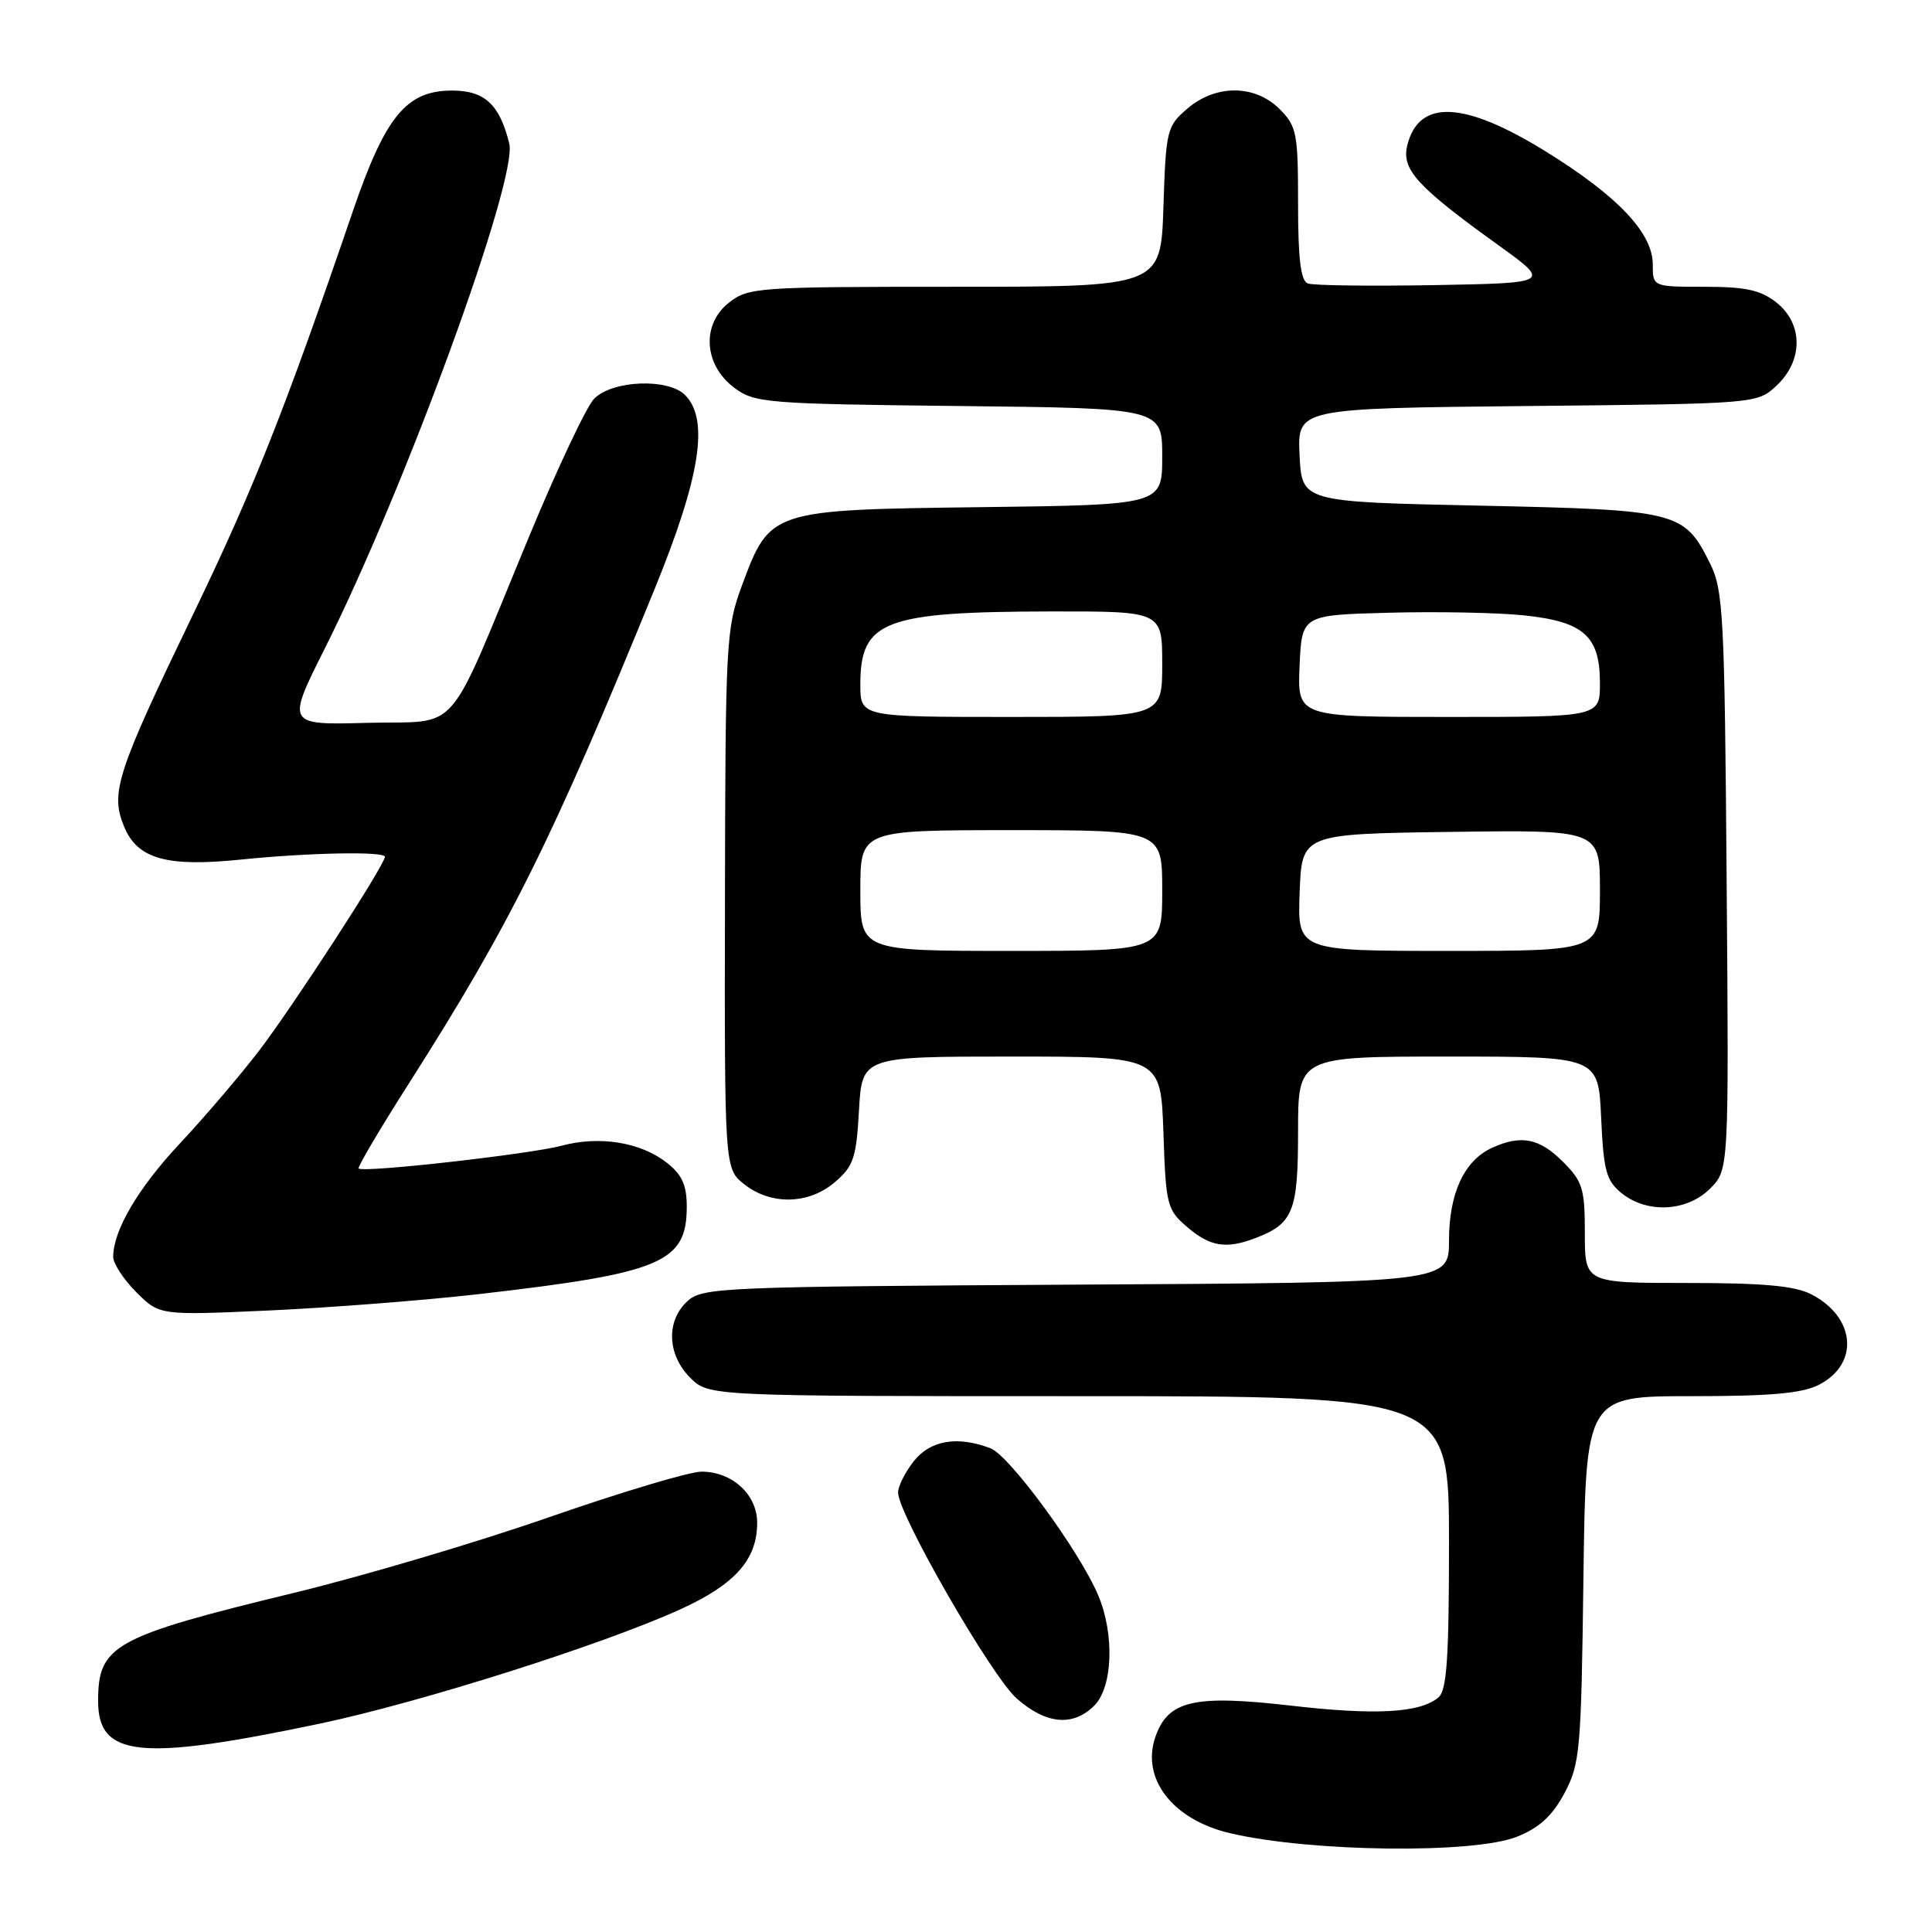<?xml version="1.0" encoding="UTF-8" standalone="no"?>
<!DOCTYPE svg PUBLIC "-//W3C//DTD SVG 1.1//EN" "http://www.w3.org/Graphics/SVG/1.1/DTD/svg11.dtd" >
<svg xmlns="http://www.w3.org/2000/svg" xmlns:xlink="http://www.w3.org/1999/xlink" version="1.1" viewBox="0 0 256 256">
 <g >
 <path fill="currentColor"
d=" M 201.02 243.37 C 203.97 242.19 205.69 240.61 207.29 237.62 C 209.36 233.75 209.52 232.01 209.81 209.25 C 210.13 185.00 210.13 185.00 224.11 185.00 C 234.66 185.00 238.82 184.63 241.04 183.48 C 246.40 180.71 245.88 174.54 240.02 171.51 C 237.84 170.38 233.68 170.00 223.55 170.00 C 210.00 170.00 210.00 170.00 210.00 163.42 C 210.00 157.49 209.72 156.56 207.08 153.92 C 203.96 150.81 201.55 150.34 197.71 152.09 C 194.02 153.77 192.00 158.11 192.00 164.38 C 192.00 169.95 192.00 169.95 142.60 170.22 C 95.65 170.49 93.10 170.59 91.10 172.40 C 88.24 175.00 88.39 179.48 91.45 182.55 C 93.91 185.00 93.91 185.00 142.95 185.00 C 192.00 185.00 192.00 185.00 192.00 204.38 C 192.00 219.84 191.71 223.99 190.59 224.93 C 188.12 226.98 182.28 227.30 171.01 226.00 C 158.22 224.53 154.78 225.32 153.10 230.13 C 151.17 235.68 155.38 241.13 163.00 242.91 C 173.63 245.41 195.29 245.67 201.02 243.37 Z  M 42.48 228.37 C 55.78 225.56 79.85 217.93 90.16 213.24 C 97.42 209.93 100.33 206.65 100.33 201.77 C 100.33 198.04 97.02 195.00 92.95 195.00 C 91.39 195.00 82.33 197.71 72.81 201.02 C 63.29 204.34 48.08 208.85 39.00 211.05 C 15.06 216.86 13.00 217.99 13.00 225.38 C 13.00 232.85 18.52 233.41 42.48 228.37 Z  M 145.00 226.00 C 147.44 223.56 147.70 216.60 145.54 211.44 C 143.11 205.62 133.77 192.86 131.24 191.90 C 126.85 190.23 123.27 190.84 121.07 193.63 C 119.93 195.08 119.00 196.94 119.00 197.77 C 119.00 200.62 131.40 222.15 134.73 225.07 C 138.63 228.49 142.19 228.81 145.00 226.00 Z  M 63.43 171.48 C 87.70 168.69 91.00 167.31 91.00 159.88 C 91.00 157.05 90.37 155.65 88.40 154.10 C 84.91 151.35 79.47 150.46 74.43 151.81 C 70.19 152.94 48.08 155.43 47.52 154.83 C 47.35 154.65 50.36 149.55 54.22 143.50 C 67.61 122.49 73.17 111.30 86.76 78.00 C 92.81 63.17 94.00 55.57 90.77 52.34 C 88.52 50.09 81.17 50.38 78.74 52.82 C 77.74 53.81 73.87 62.02 70.12 71.06 C 58.88 98.19 61.26 95.45 48.72 95.78 C 37.95 96.07 37.95 96.07 43.04 85.92 C 53.67 64.74 68.64 23.75 67.48 19.02 C 66.21 13.84 64.22 12.00 59.90 12.00 C 53.85 12.00 51.07 15.38 46.75 28.00 C 37.77 54.26 33.64 64.69 25.66 81.25 C 15.42 102.47 14.58 105.06 16.46 109.57 C 18.24 113.83 22.11 114.91 32.00 113.89 C 40.91 112.98 51.00 112.79 51.00 113.53 C 51.00 114.60 38.69 133.55 34.25 139.33 C 31.72 142.61 27.04 148.10 23.83 151.52 C 18.28 157.46 15.00 163.04 15.00 166.54 C 15.00 167.43 16.38 169.54 18.07 171.23 C 21.15 174.30 21.15 174.30 35.76 173.64 C 43.79 173.27 56.25 172.30 63.43 171.48 Z  M 166.28 164.08 C 171.36 162.15 172.00 160.57 172.00 149.93 C 172.00 140.00 172.00 140.00 191.89 140.00 C 211.79 140.00 211.79 140.00 212.16 148.10 C 212.48 155.15 212.83 156.44 214.87 158.10 C 218.25 160.83 223.53 160.56 226.59 157.50 C 229.09 155.00 229.09 155.00 228.79 116.75 C 228.52 81.53 228.35 78.20 226.60 74.68 C 223.16 67.75 222.39 67.56 196.05 67.00 C 172.50 66.50 172.50 66.50 172.20 60.30 C 171.91 54.11 171.91 54.11 202.37 53.80 C 232.84 53.50 232.84 53.50 235.42 51.08 C 238.96 47.75 238.93 42.88 235.37 40.07 C 233.28 38.43 231.30 38.00 225.87 38.00 C 219.00 38.00 219.00 38.00 219.00 35.03 C 219.00 30.85 214.29 25.90 204.66 19.97 C 193.93 13.37 188.01 13.13 186.48 19.23 C 185.67 22.44 187.72 24.70 198.56 32.50 C 205.50 37.50 205.50 37.50 190.04 37.78 C 181.54 37.93 174.00 37.83 173.29 37.56 C 172.35 37.20 172.00 34.30 172.00 26.99 C 172.00 17.62 171.83 16.74 169.55 14.45 C 166.27 11.18 161.09 11.16 157.31 14.41 C 154.61 16.73 154.49 17.24 154.16 27.41 C 153.82 38.00 153.82 38.00 126.54 38.00 C 100.29 38.00 99.17 38.08 96.58 40.11 C 92.91 43.00 93.26 48.38 97.32 51.40 C 100.00 53.39 101.53 53.52 127.07 53.80 C 154.00 54.09 154.00 54.09 154.00 60.50 C 154.00 66.90 154.00 66.90 130.07 67.20 C 102.07 67.55 102.03 67.56 98.31 77.59 C 96.21 83.25 96.12 85.01 96.06 119.18 C 96.00 154.85 96.00 154.85 98.63 156.93 C 102.19 159.73 107.19 159.60 110.65 156.62 C 113.10 154.52 113.47 153.41 113.82 147.12 C 114.23 140.00 114.23 140.00 134.02 140.00 C 153.81 140.00 153.81 140.00 154.16 150.09 C 154.48 159.71 154.63 160.29 157.31 162.59 C 160.32 165.18 162.46 165.53 166.28 164.08 Z  M 114.00 118.00 C 114.00 110.00 114.00 110.00 134.00 110.00 C 154.00 110.00 154.00 110.00 154.00 118.00 C 154.00 126.00 154.00 126.00 134.00 126.00 C 114.00 126.00 114.00 126.00 114.00 118.00 Z  M 172.21 118.25 C 172.50 110.50 172.50 110.50 192.25 110.23 C 212.00 109.96 212.00 109.96 212.00 117.98 C 212.00 126.00 212.00 126.00 191.96 126.00 C 171.92 126.00 171.92 126.00 172.21 118.25 Z  M 114.00 90.69 C 114.00 82.25 117.12 81.06 139.25 81.02 C 154.00 81.00 154.00 81.00 154.00 88.00 C 154.00 95.00 154.00 95.00 134.00 95.00 C 114.00 95.00 114.00 95.00 114.00 90.69 Z  M 172.20 88.25 C 172.50 81.50 172.50 81.50 184.00 81.19 C 190.32 81.02 198.35 81.17 201.84 81.53 C 209.84 82.35 212.00 84.26 212.00 90.50 C 212.00 95.00 212.00 95.00 191.95 95.00 C 171.91 95.00 171.91 95.00 172.20 88.25 Z "/>
</g>
</svg>